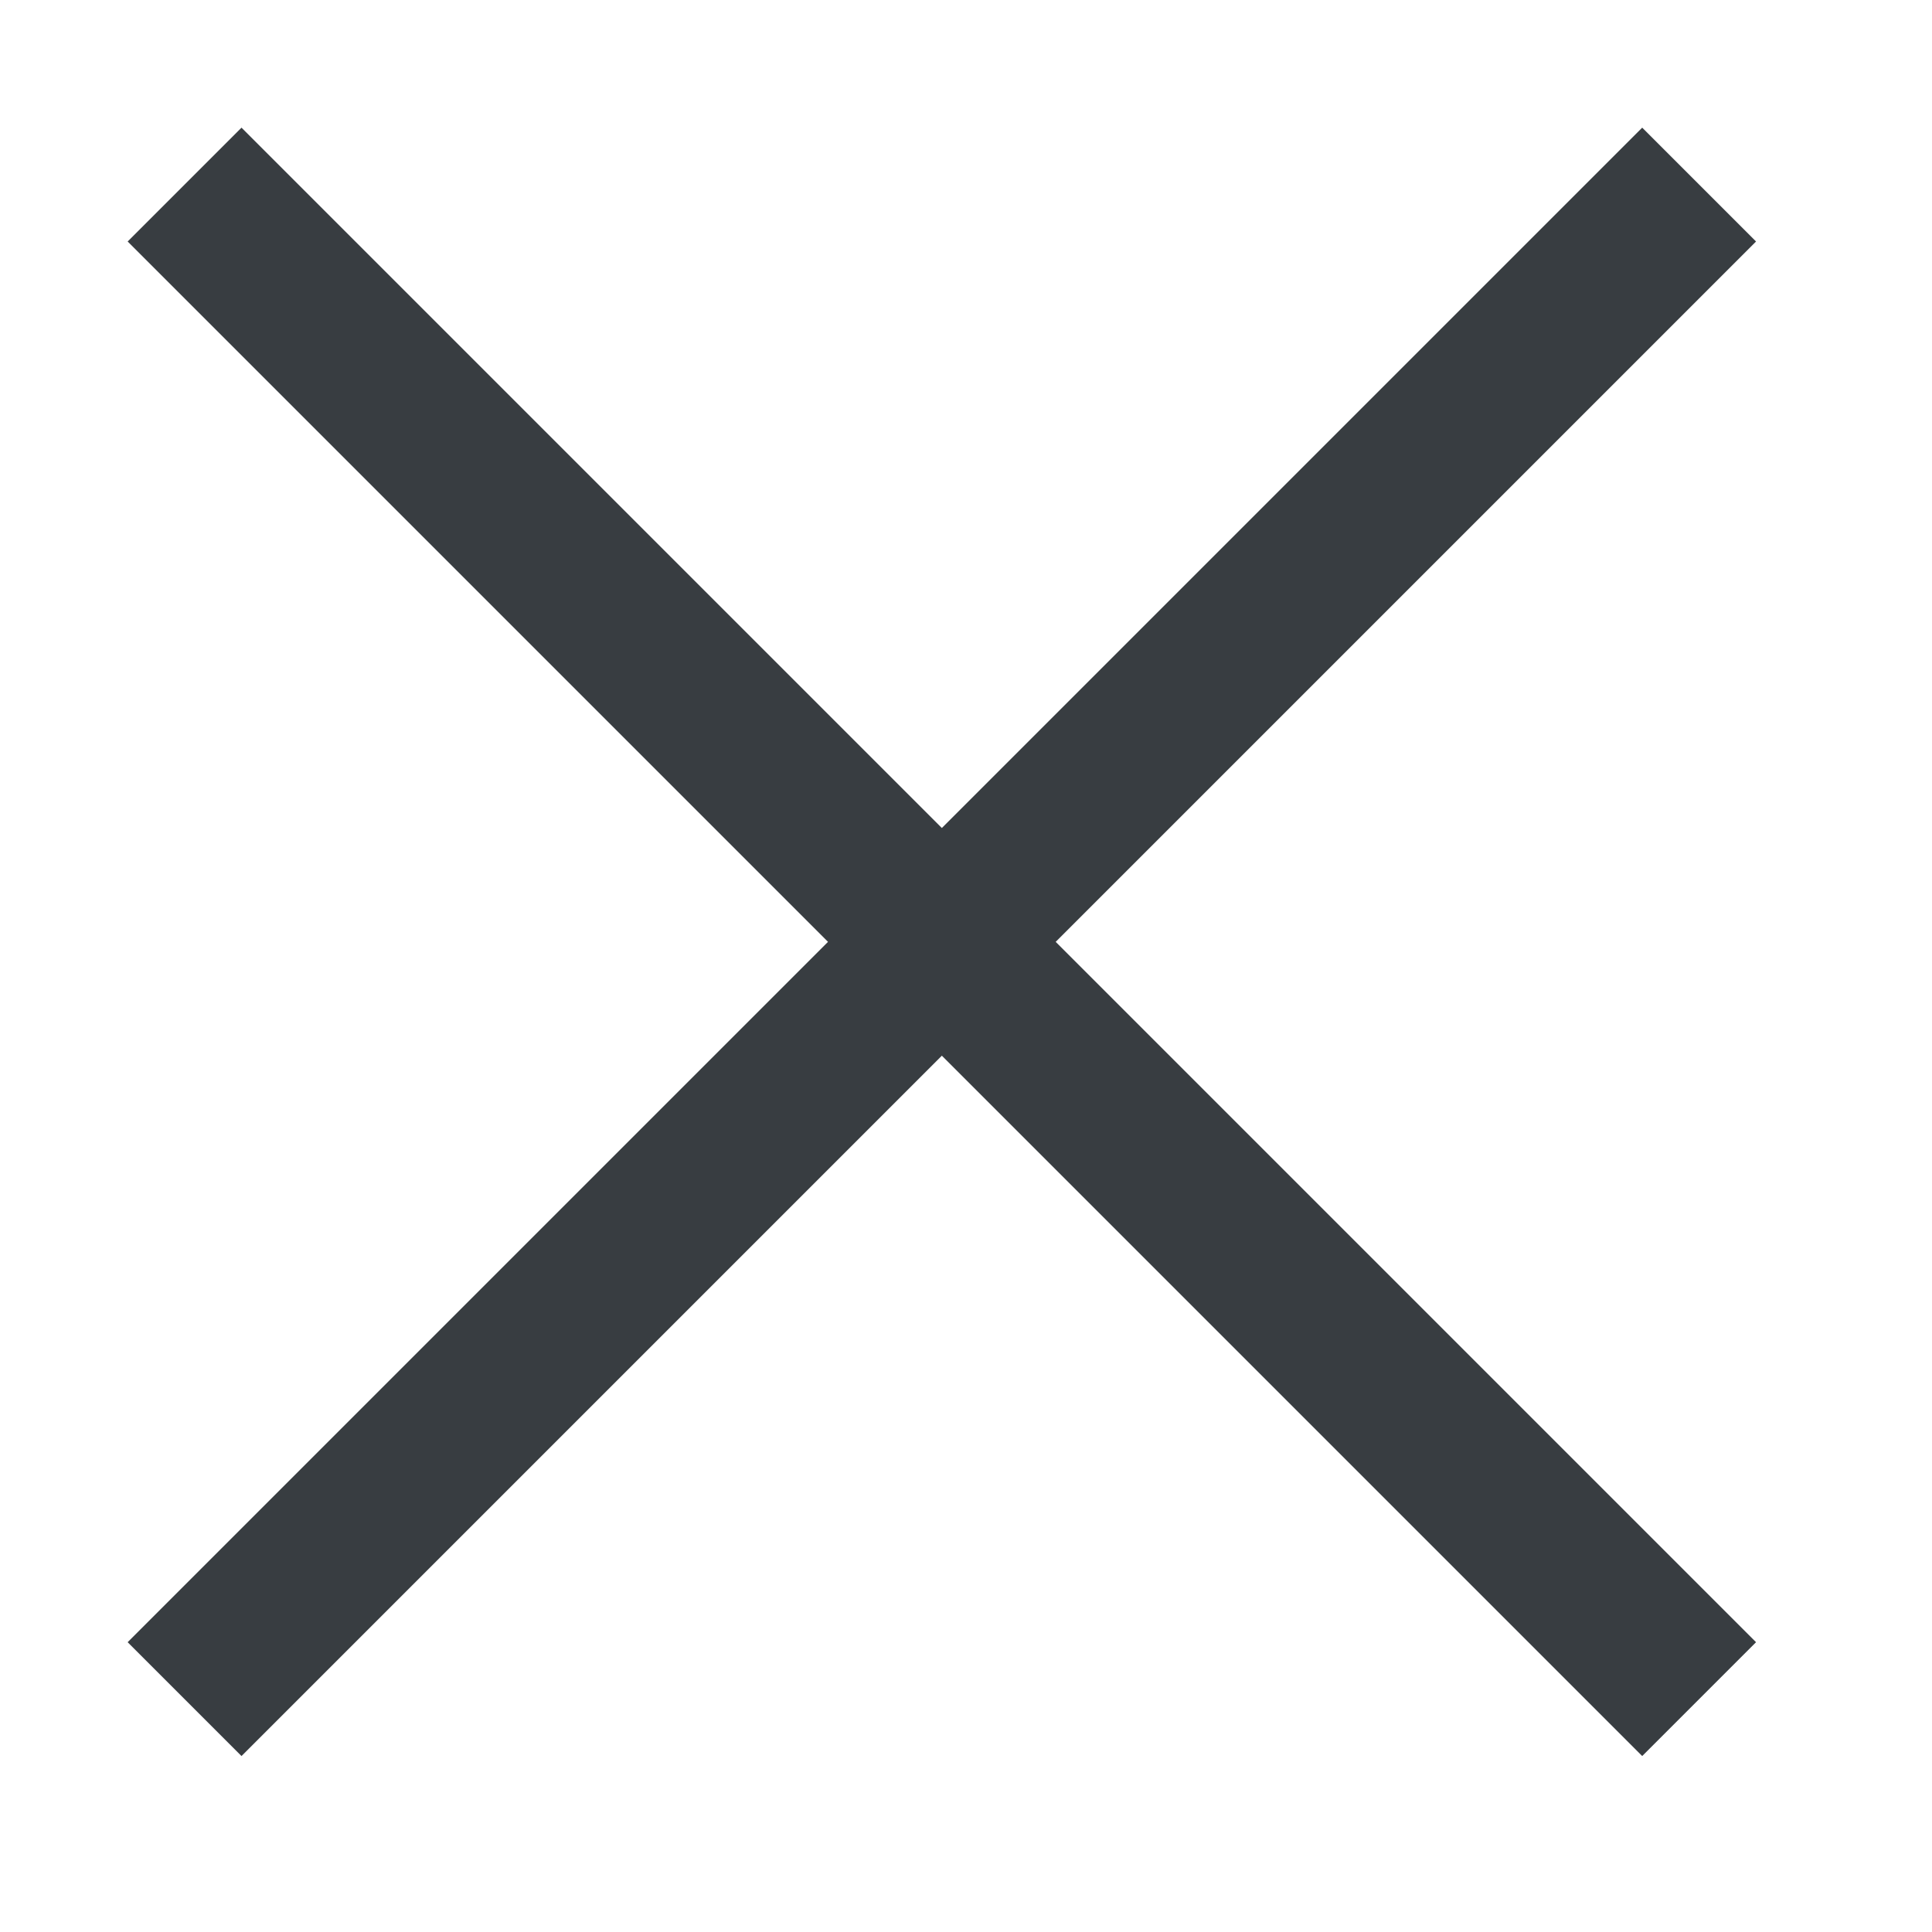 <?xml version="1.0" encoding="utf-8"?>
<!-- Generator: Adobe Illustrator 21.1.0, SVG Export Plug-In . SVG Version: 6.00 Build 0)  -->
<svg version="1.1" id="Layer_1" xmlns="http://www.w3.org/2000/svg" xmlns:xlink="http://www.w3.org/1999/xlink" x="0px" y="0px"
	 viewBox="0 0 24 24" style="enable-background:new 0 0 24 24;" xml:space="preserve">
<style type="text/css">
	.st0{fill:none;stroke:#383D41;stroke-width:2;stroke-linecap:square;stroke-miterlimit:10;}
</style>
<line class="st0" x1="3" y1="3" x2="20.4" y2="20.4"/>
<line class="st0" x1="20.4" y1="3" x2="3" y2="20.4"/>
</svg>

